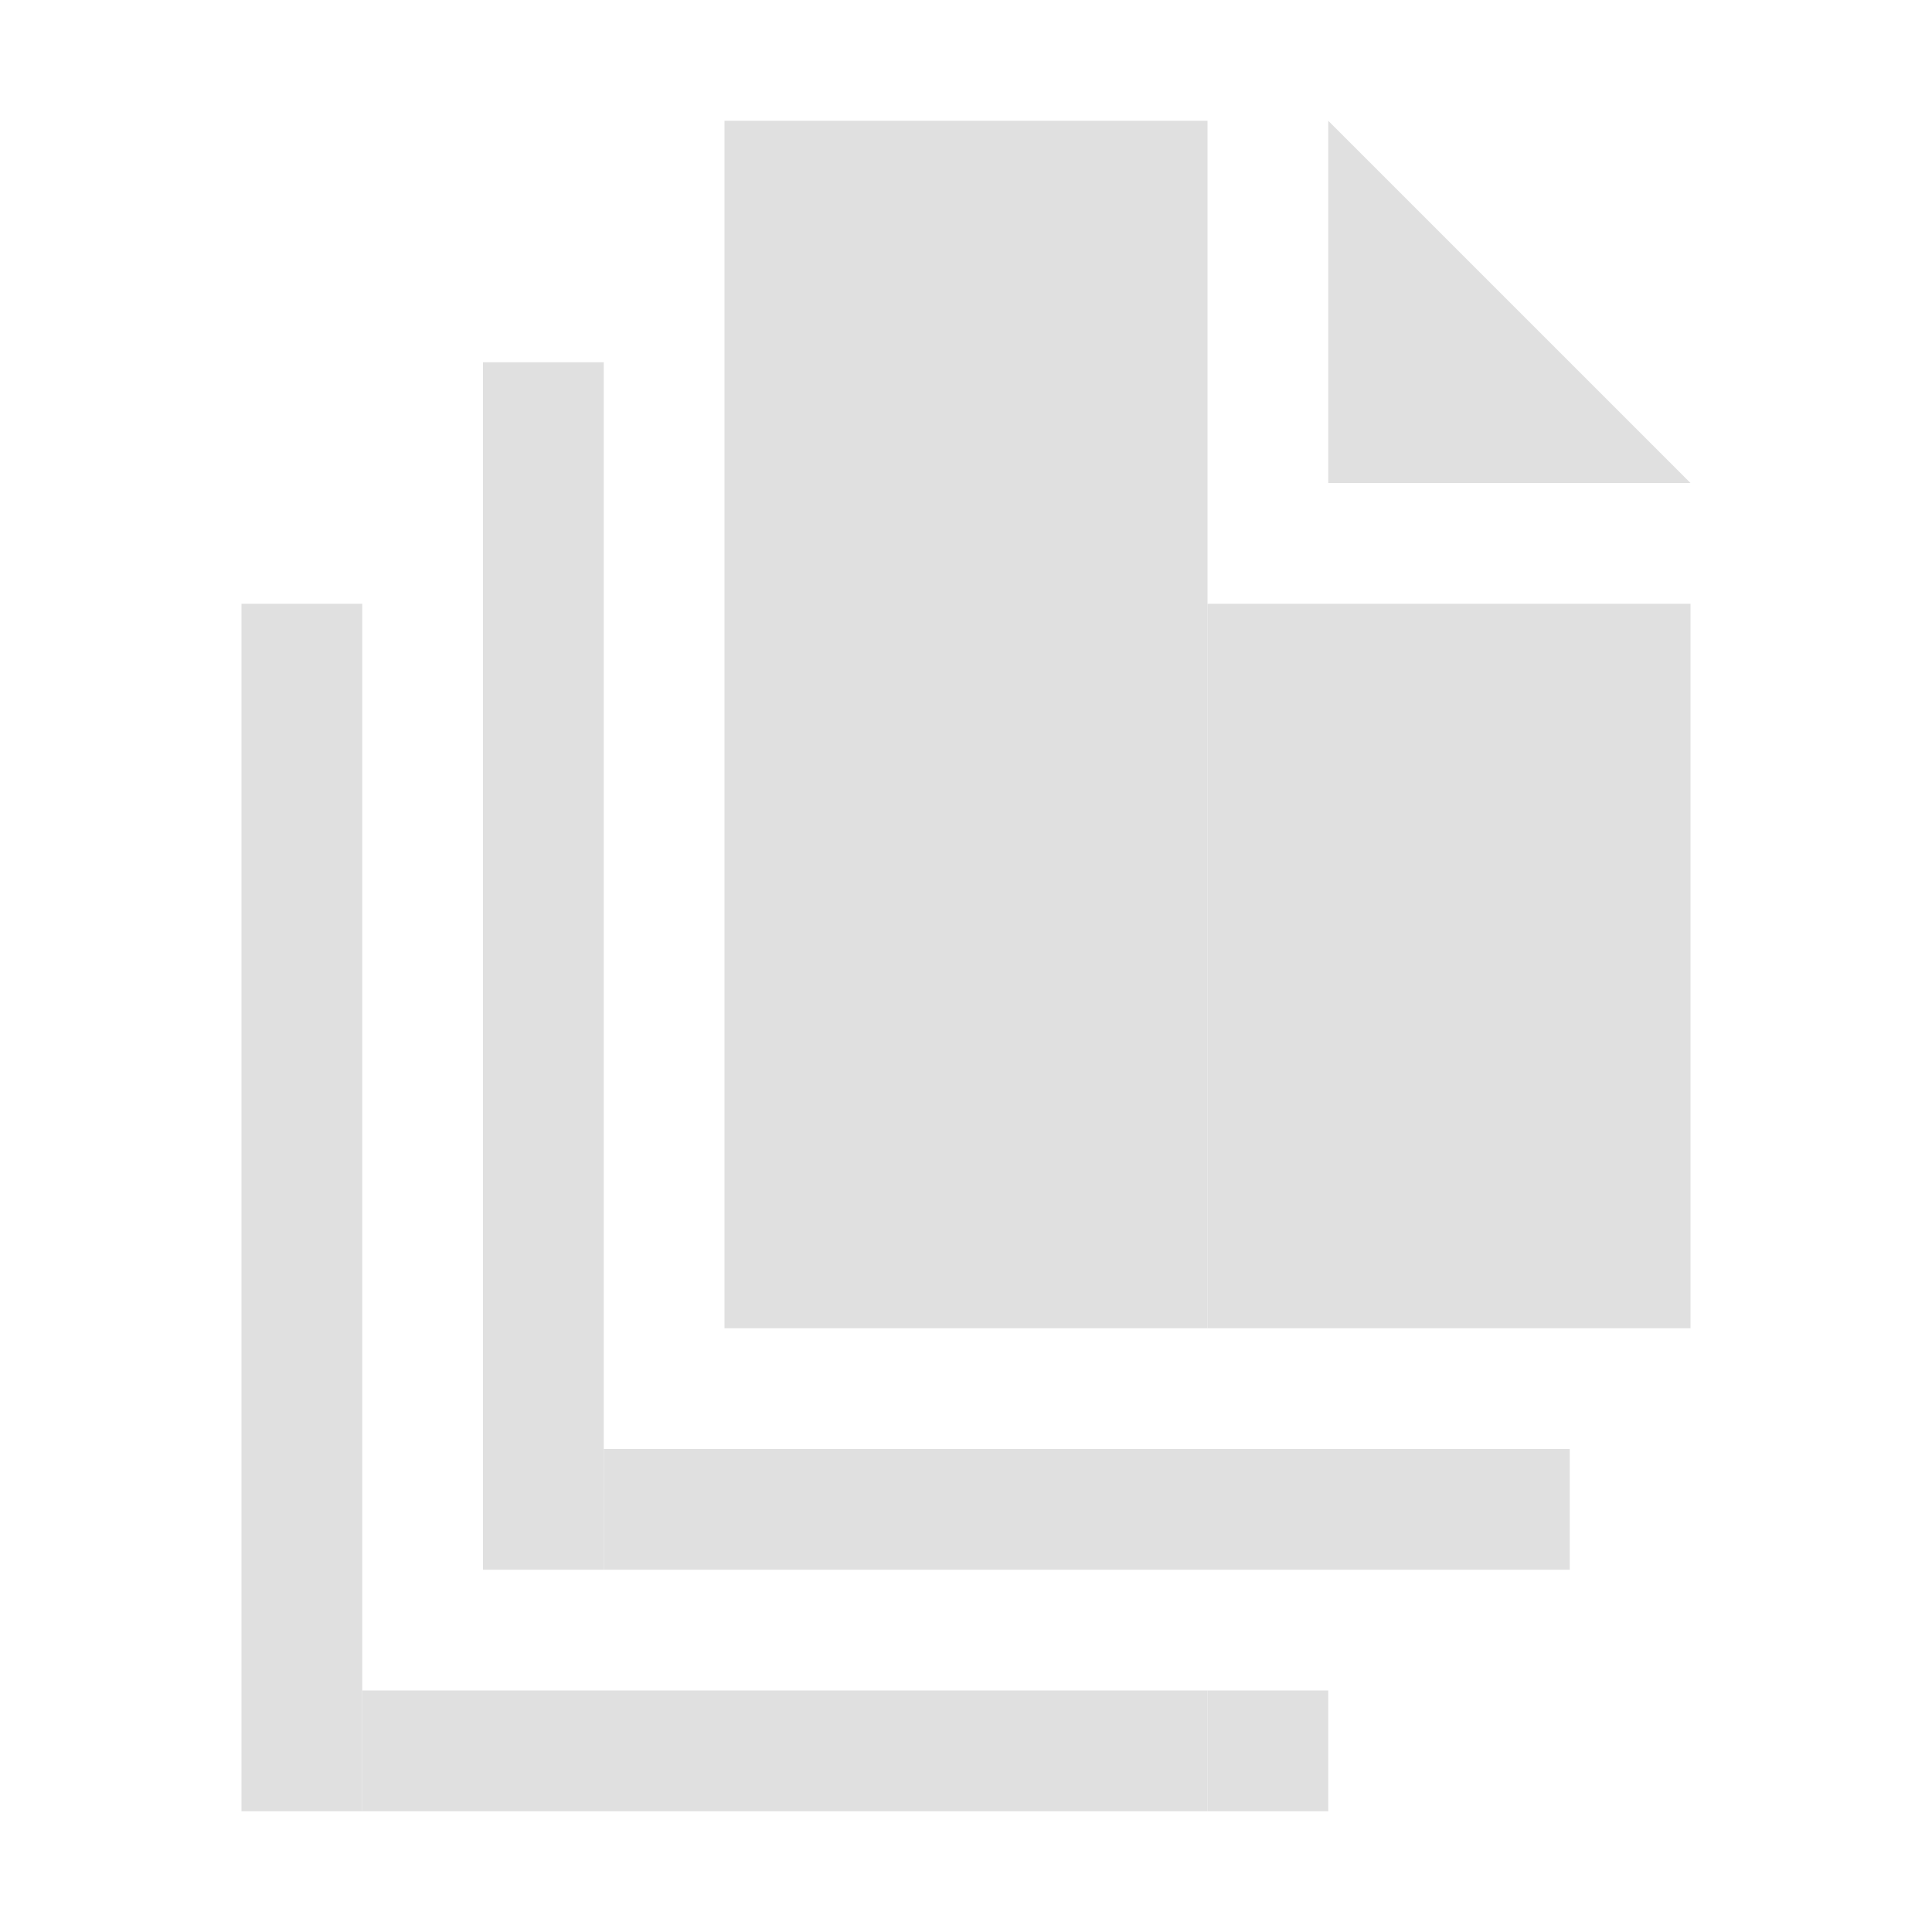 <?xml version="1.0" encoding="UTF-8" standalone="no"?>
<svg
   height="16"
   viewBox="0 0 16 16"
   width="16"
   version="1.1"
   id="svg1"
   sodipodi:docname="files.svg"
   inkscape:version="1.3 (1:1.3+202307231459+0e150ed6c4)"
   xmlns:inkscape="http://www.inkscape.org/namespaces/inkscape"
   xmlns:sodipodi="http://sodipodi.sourceforge.net/DTD/sodipodi-0.dtd"
   xmlns="http://www.w3.org/2000/svg"
   xmlns:svg="http://www.w3.org/2000/svg">
  <defs
     id="defs1" />
  <sodipodi:namedview
     id="namedview1"
     pagecolor="#ffffff"
     bordercolor="#111111"
     borderopacity="1"
     inkscape:showpageshadow="0"
     inkscape:pageopacity="0"
     inkscape:pagecheckerboard="1"
     inkscape:deskcolor="#d1d1d1"
     showgrid="true"
     inkscape:zoom="45.254834"
     inkscape:cx="5.08233"
     inkscape:cy="7.5903493"
     inkscape:window-width="1920"
     inkscape:window-height="1043"
     inkscape:window-x="0"
     inkscape:window-y="0"
     inkscape:window-maximized="1"
     inkscape:current-layer="svg1">
    <inkscape:grid
       id="grid1"
       units="px"
       originx="0"
       originy="0"
       spacingx="1"
       spacingy="1"
       empcolor="#0099e5"
       empopacity="0.302"
       color="#0099e5"
       opacity="0.149"
       empspacing="8"
       dotted="false"
       gridanglex="30"
       gridanglez="30"
       visible="true" />
  </sodipodi:namedview>
  <rect
     style="fill:#e0e0e0;fill-opacity:1;stroke-width:0.934;-inkscape-stroke:none"
     id="rect1-9"
     width="1"
     height="10"
     x="4"
     y="3" />
  <rect
     style="fill:#e0e0e0;fill-opacity:1;stroke-width:0.934;-inkscape-stroke:none"
     id="rect1-9-6"
     width="1"
     height="10"
     x="2"
     y="5" />
  <rect
     style="fill:#e0e0e0;fill-opacity:1;stroke-width:0.782;-inkscape-stroke:none"
     id="rect1-9-6-3"
     width="1"
     height="7"
     x="14"
     y="-10"
     transform="rotate(90)" />
  <rect
     style="fill:#e0e0e0;fill-opacity:1;stroke-width:0.782;-inkscape-stroke:none"
     id="rect1-9-4"
     width="1"
     height="7"
     x="12"
     y="-12"
     transform="rotate(90)" />
  <rect
     style="fill:#e0e0e0;fill-opacity:1;stroke-width:0.295;-inkscape-stroke:none"
     id="rect1-4-6-3-2"
     width="1"
     height="1"
     x="12"
     y="12" />
  <rect
     style="fill:#e0e0e0;fill-opacity:1;stroke-width:0.295;-inkscape-stroke:none"
     id="rect1-4-6-3-2-7"
     width="1"
     height="1"
     x="10"
     y="14" />
  <rect
     style="fill:#e0e0e0;fill-opacity:1;stroke-width:1.565;-inkscape-stroke:none"
     id="rect2-6-7"
     width="10"
     height="4"
     x="1"
     y="-10"
     transform="rotate(90)" />
  <rect
     style="fill:#e0e0e0;fill-opacity:1;stroke-width:1.212;-inkscape-stroke:none"
     id="rect2-6-7-2"
     width="6"
     height="4"
     x="5"
     y="-14"
     transform="rotate(90)" />
  <path
     id="path2"
     style="fill:#e0e0e0;stroke-width:0.991"
     inkscape:transform-center-y="-0.50000026"
     d="m 14,4 -3,-5e-7 V 1 Z"
     sodipodi:nodetypes="cccc" />
</svg>
